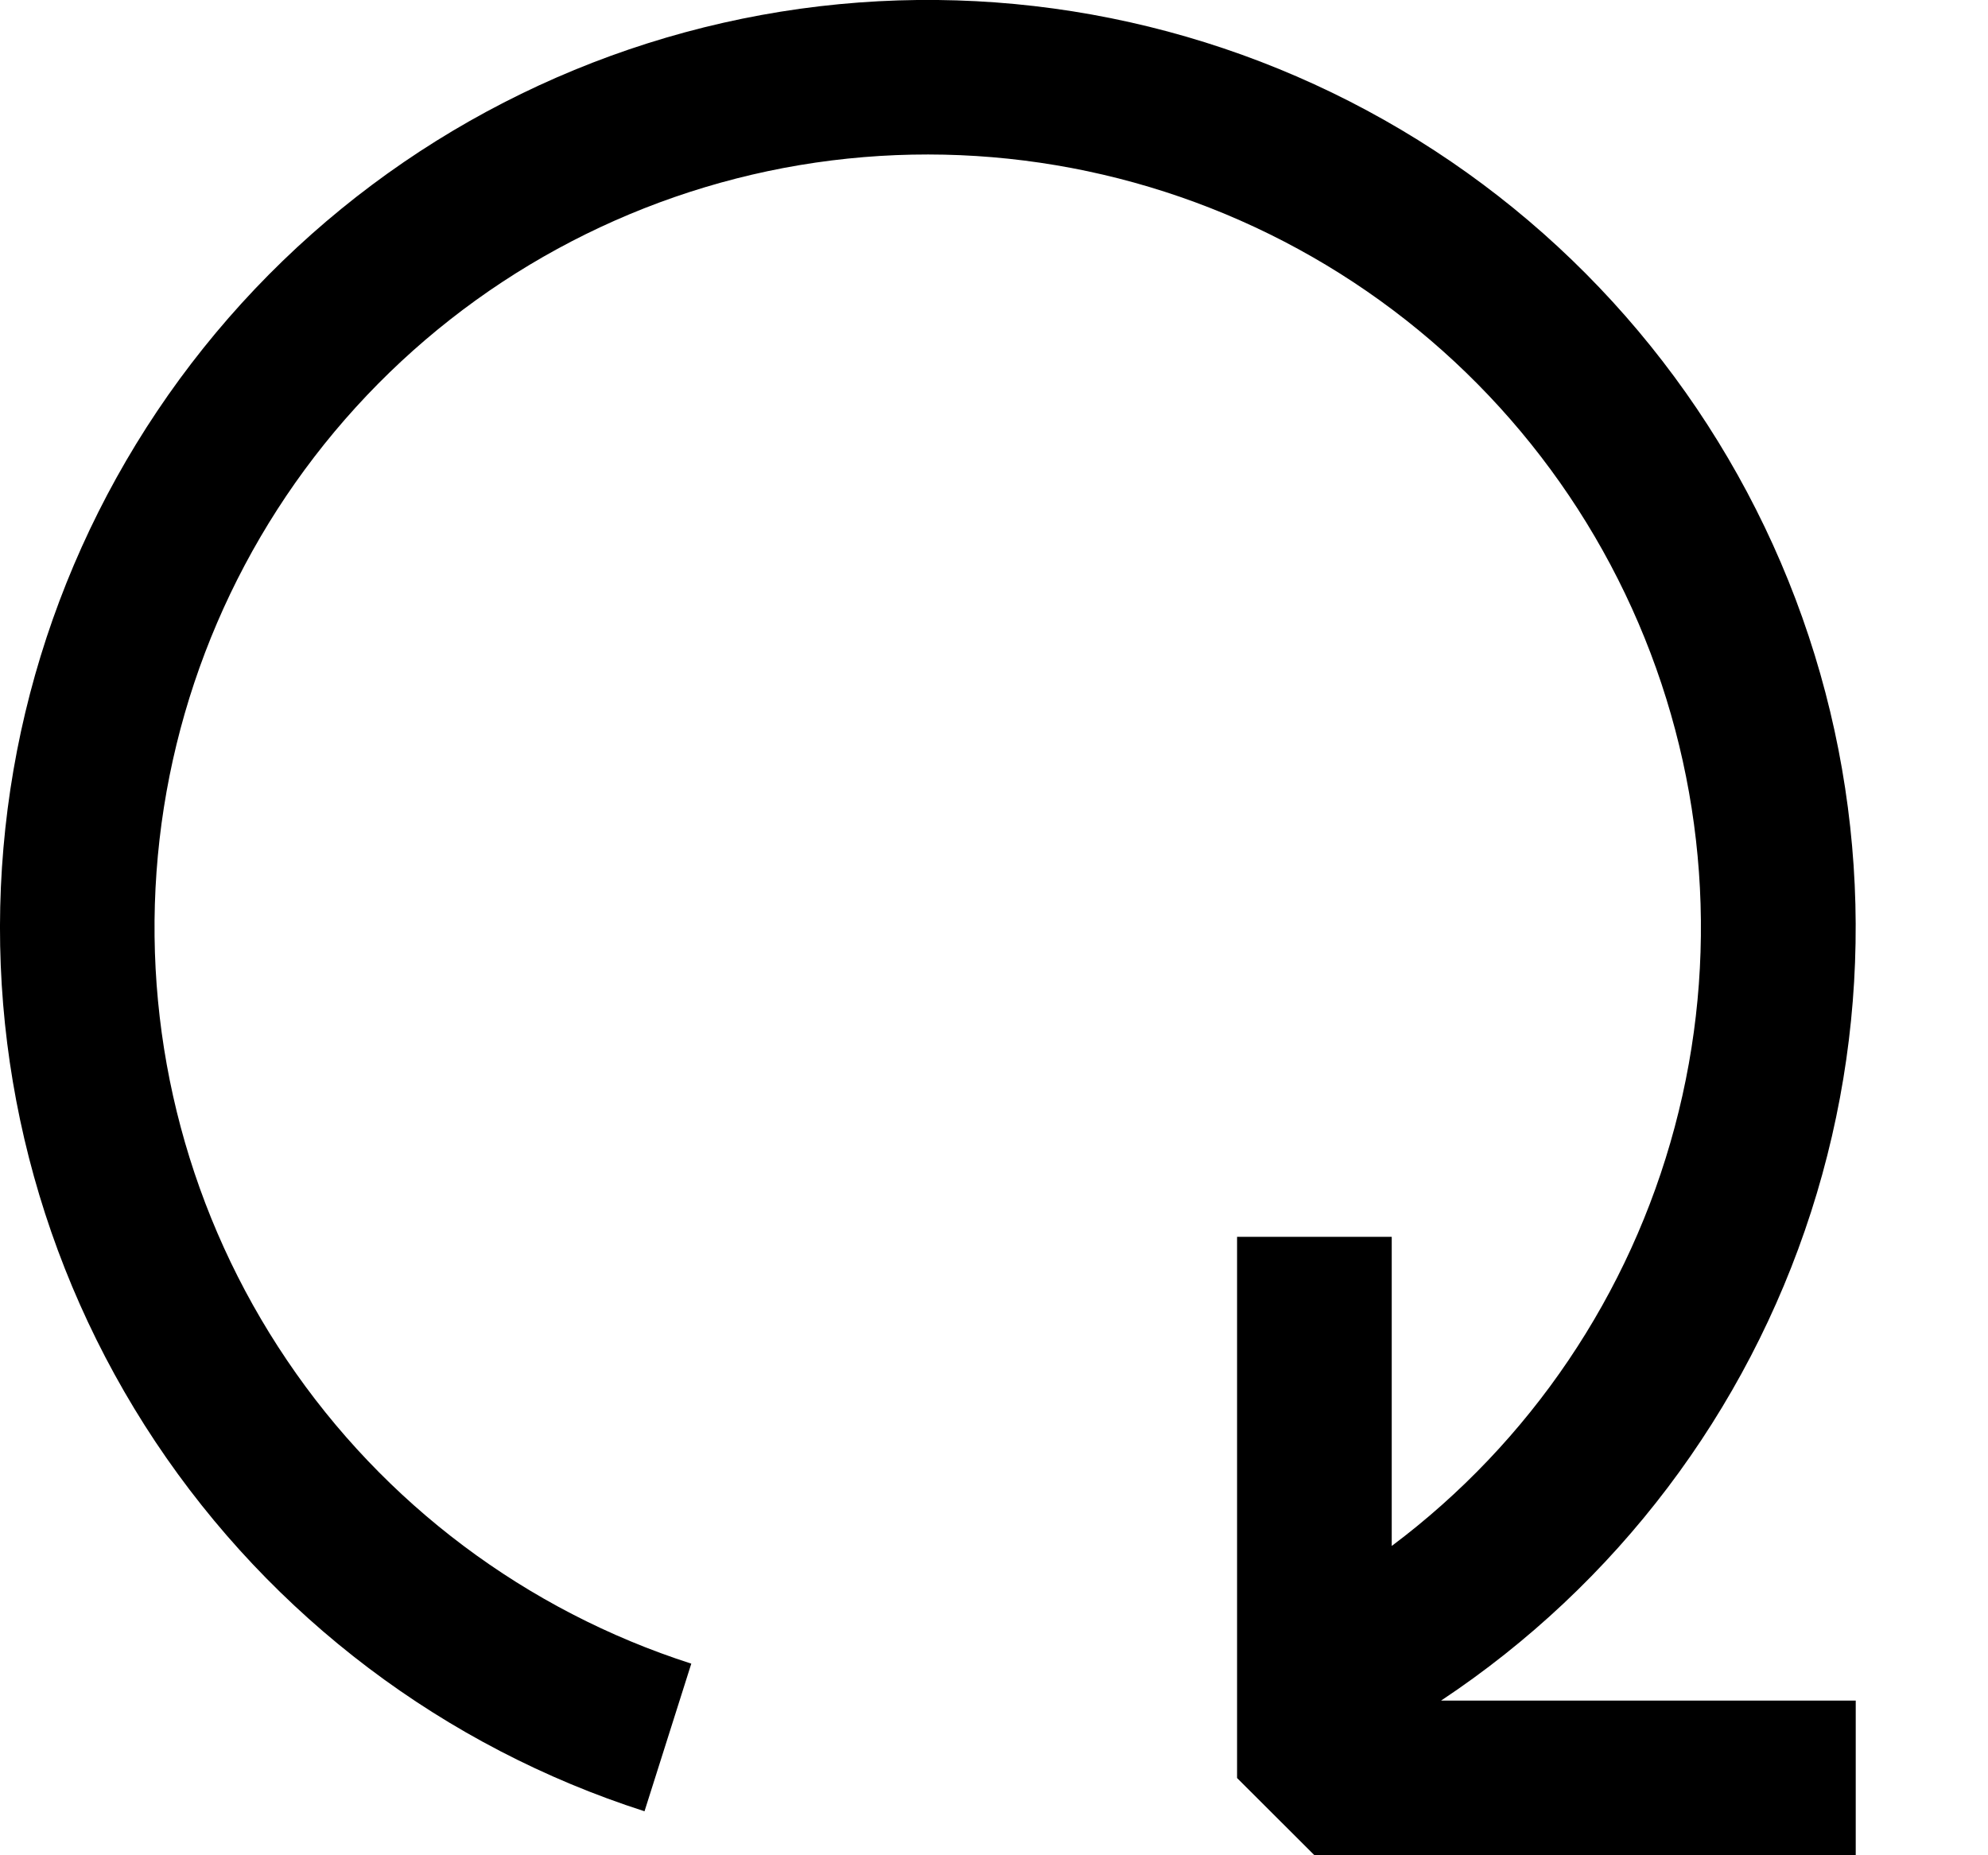 <svg height="14" viewBox="0 0 15 14" width="15" xmlns="http://www.w3.org/2000/svg">
<path clip-rule="evenodd" d="M10.873 12.833H14.002V14H9.918L9.334 13.417V9.333H10.501V11.666C11.547 10.882 12.299 9.768 12.636 8.505C12.974 7.242 12.877 5.902 12.362 4.701C11.847 3.499 10.943 2.505 9.795 1.879C8.647 1.253 7.323 1.03 6.033 1.246C4.744 1.463 3.565 2.106 2.685 3.073C1.805 4.04 1.275 5.275 1.181 6.579C1.087 7.883 1.433 9.181 2.165 10.264C2.896 11.348 3.971 12.154 5.216 12.554L4.863 13.668C3.353 13.183 2.051 12.2 1.172 10.879C0.294 9.559 -0.111 7.979 0.026 6.398C0.162 4.818 0.832 3.331 1.924 2.18C3.016 1.03 4.467 0.285 6.038 0.066C7.61 -0.152 9.208 0.17 10.573 0.98C11.937 1.789 12.986 3.038 13.548 4.521C14.11 6.005 14.151 7.635 13.665 9.145C13.179 10.655 12.195 11.956 10.873 12.833V12.833Z" fillRule="evenodd"/>
</svg>